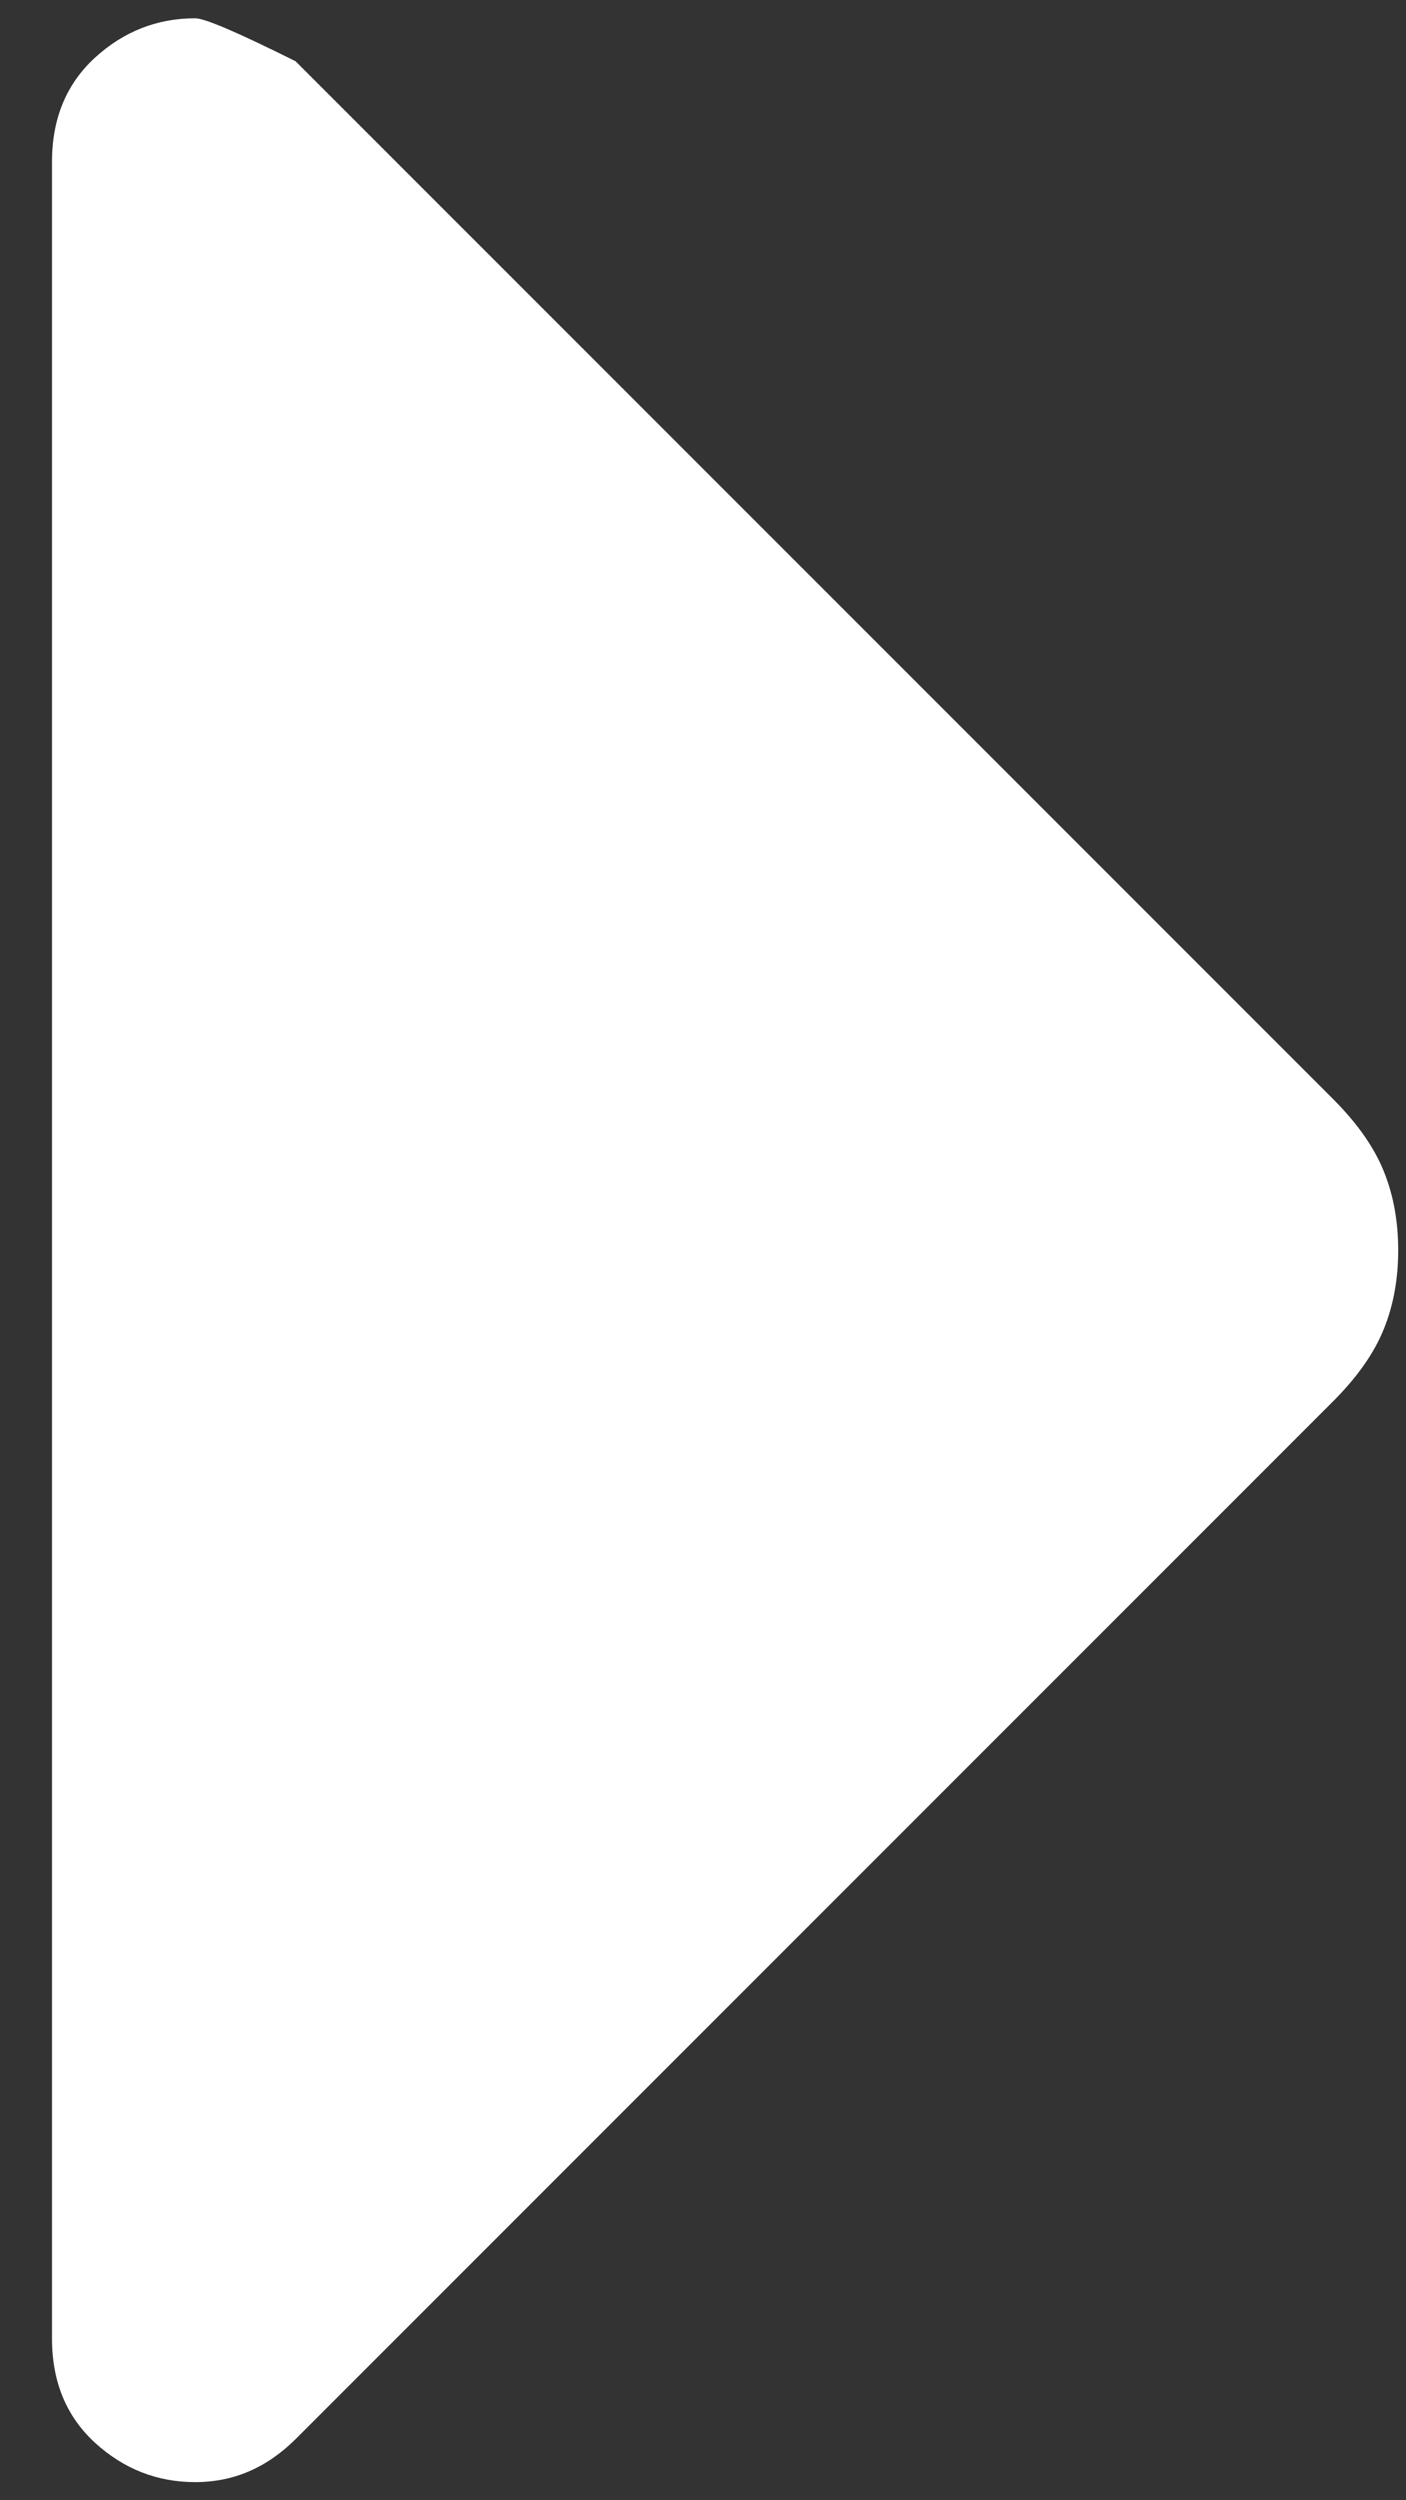 <svg width="9" height="16" viewBox="0 0 9 16" fill="none" xmlns="http://www.w3.org/2000/svg">
<rect x="0" y="0" width="9" height="16" fill="#333333" stroke="none"/>
<path d="M1.25 15.884C1.006 15.884 0.792 15.8 0.608 15.632C0.425 15.464 0.333 15.242 0.333 14.967V1.034C0.333 0.759 0.425 0.537 0.608 0.369C0.792 0.201 1.006 0.117 1.25 0.117C1.311 0.117 1.525 0.209 1.892 0.392L8.538 7.038C8.69 7.191 8.797 7.344 8.858 7.496C8.92 7.649 8.95 7.817 8.95 8.001C8.95 8.184 8.92 8.352 8.858 8.505C8.797 8.657 8.69 8.81 8.538 8.963L1.892 15.609C1.8 15.7 1.701 15.769 1.594 15.815C1.487 15.861 1.372 15.884 1.25 15.884Z" fill="white"/>
</svg>
